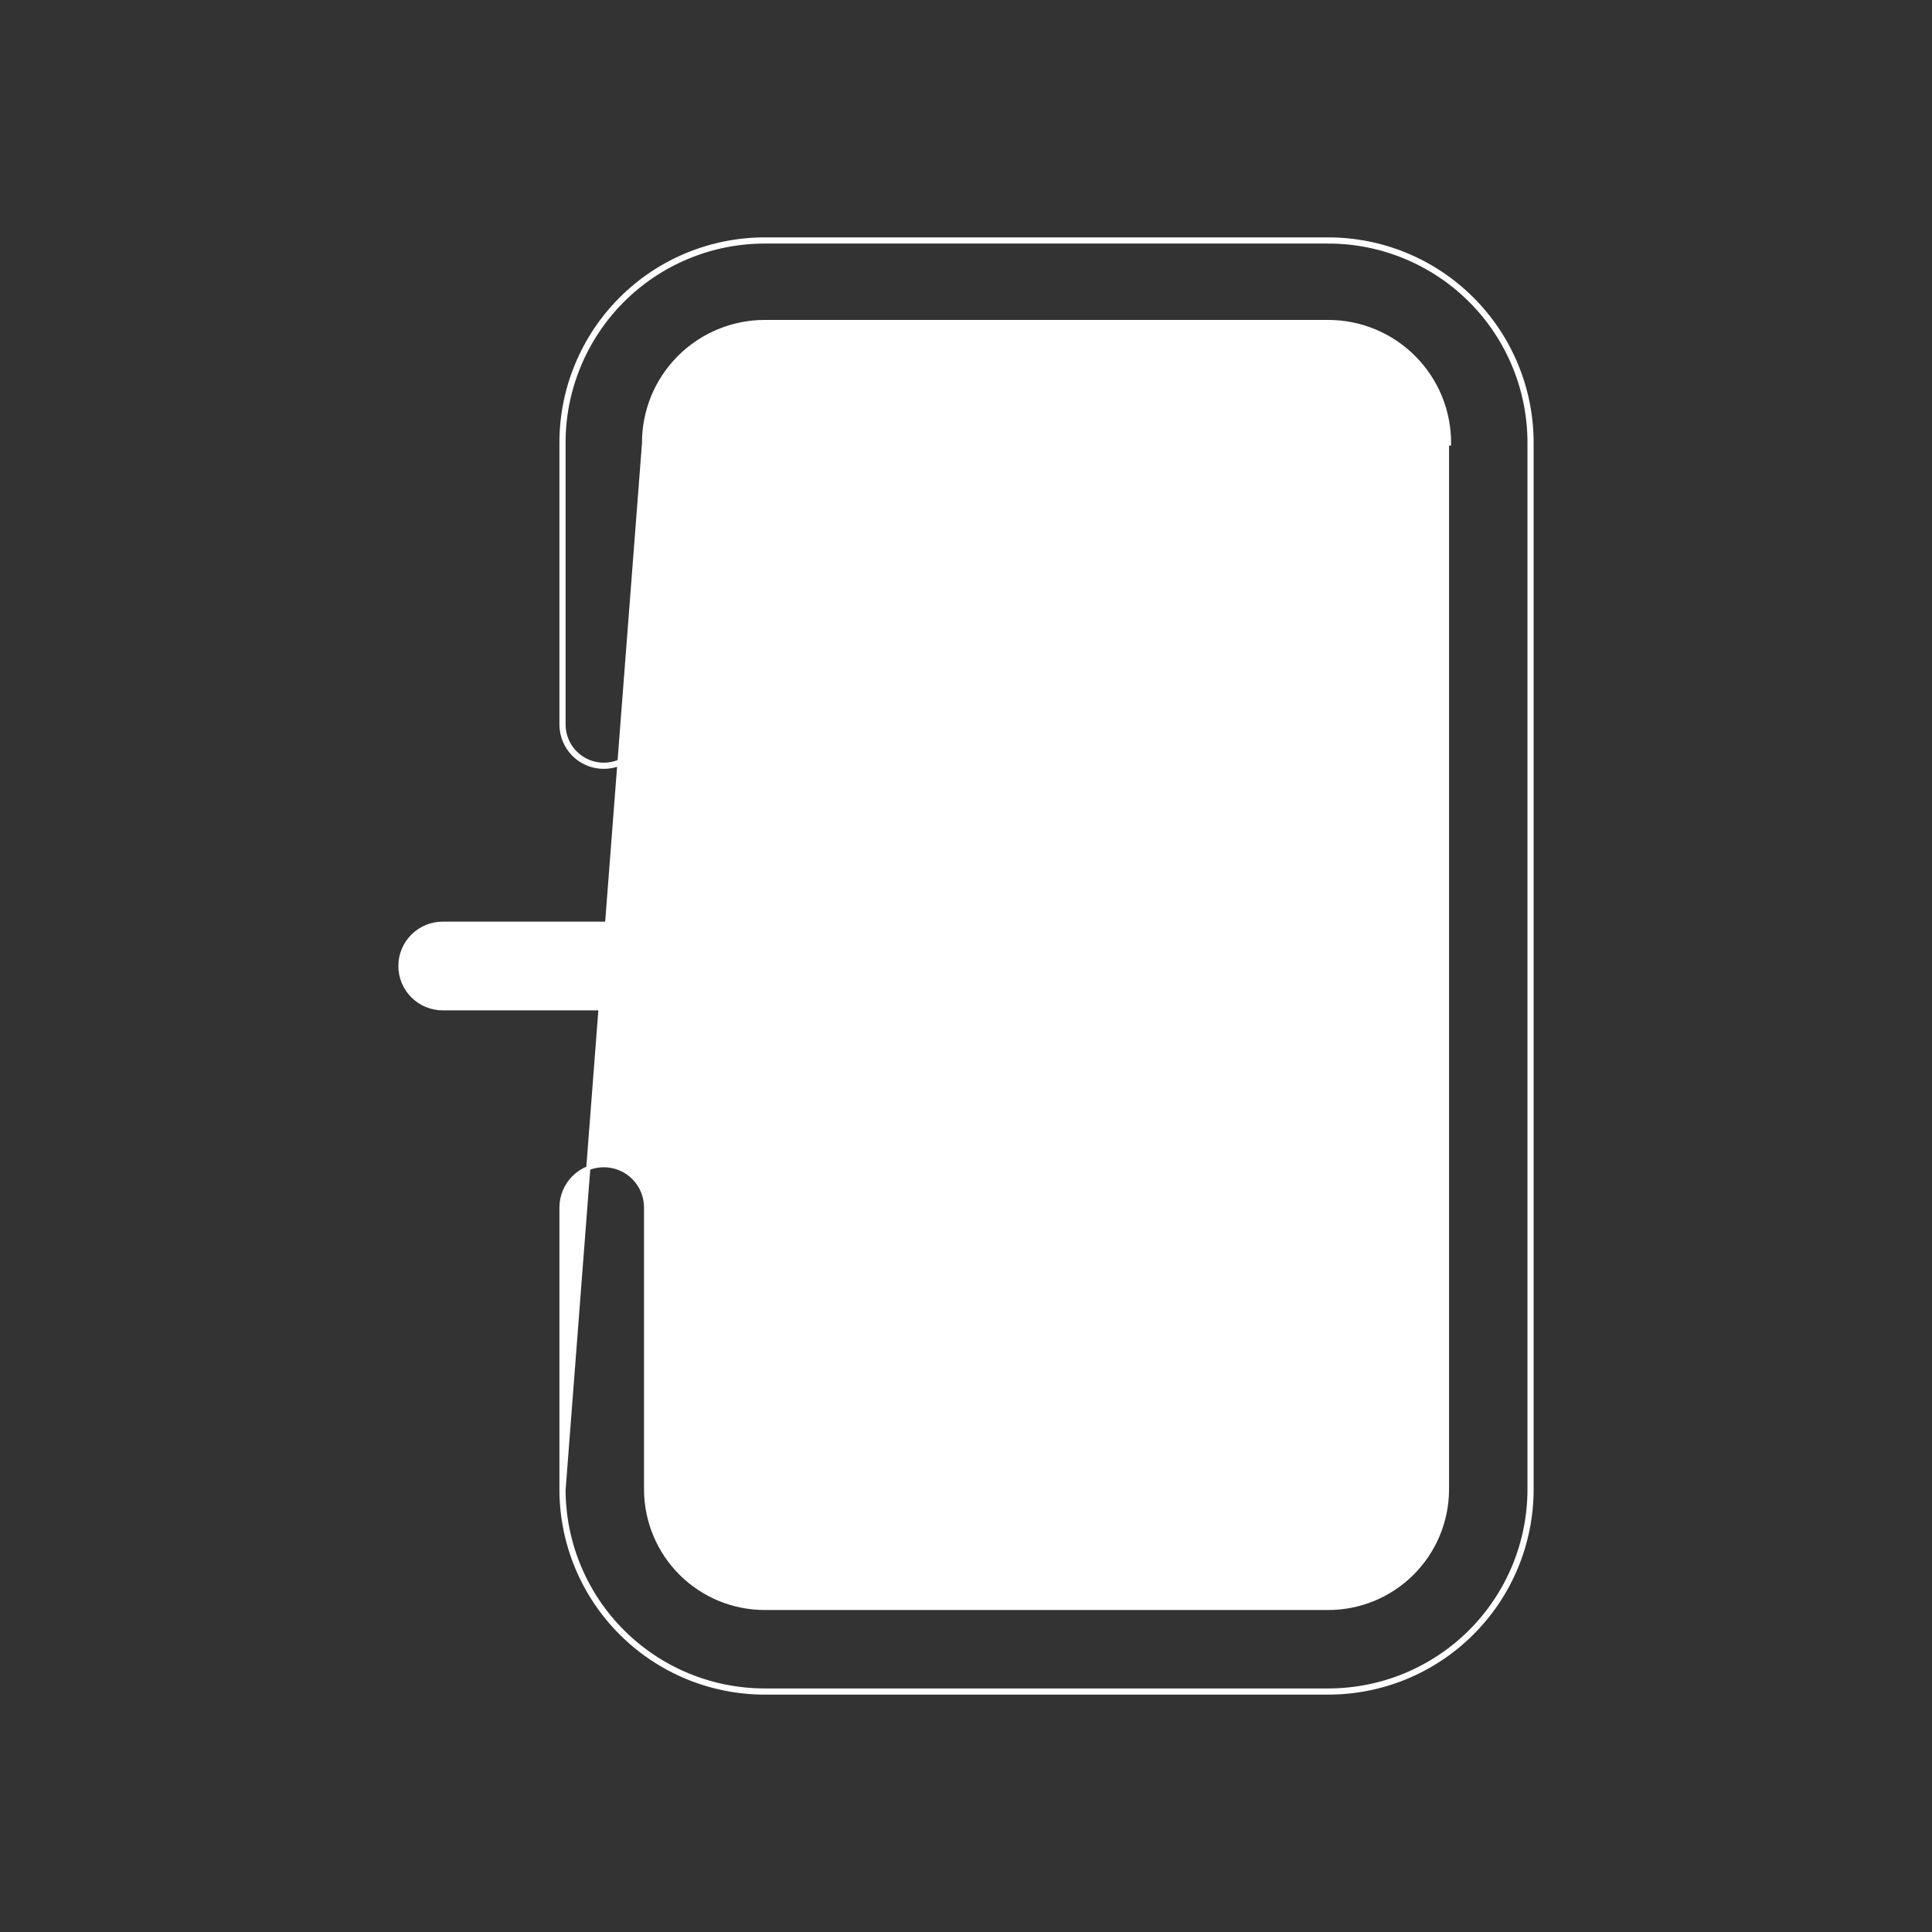 <svg width="47" height="47" viewBox="0 0 47 47" fill="none" xmlns="http://www.w3.org/2000/svg">
<rect x="0" y="0" width="47" height="47" fill="#333333" stroke="none"/>
<g clip-path="url(#clip0_14259_6675)">
<path d="M15.667 10.79V17.625C15.667 17.885 15.564 18.134 15.381 18.317C15.197 18.501 14.948 18.604 14.688 18.604C14.428 18.604 14.179 18.501 13.996 18.317C13.812 18.134 13.709 17.885 13.709 17.625V10.79C13.706 10.146 13.831 9.507 14.076 8.911C14.321 8.315 14.681 7.773 15.136 7.316C15.591 6.859 16.131 6.497 16.727 6.25C17.322 6.002 17.96 5.875 18.605 5.875H32.313C33.612 5.875 34.857 6.391 35.775 7.309C36.693 8.227 37.209 9.472 37.209 10.771V36.229C37.209 37.528 36.693 38.773 35.775 39.691C34.857 40.609 33.612 41.125 32.313 41.125H18.605C17.31 41.125 16.067 40.612 15.15 39.698C14.232 38.784 13.714 37.544 13.709 36.249L15.667 10.79ZM15.667 10.79C15.665 10.403 15.739 10.019 15.885 9.66C16.032 9.302 16.248 8.975 16.521 8.701C16.794 8.426 17.119 8.208 17.476 8.059C17.834 7.91 18.217 7.833 18.605 7.833H32.313C32.701 7.833 33.084 7.91 33.442 8.059C33.8 8.208 34.124 8.426 34.397 8.701C34.67 8.975 34.886 9.302 35.033 9.66C35.179 10.019 35.253 10.403 35.251 10.79H15.667ZM14.03 8.892C13.782 9.494 13.656 10.139 13.659 10.79V17.625C13.659 17.898 13.768 18.16 13.96 18.353C14.153 18.546 14.415 18.654 14.688 18.654C14.961 18.654 15.223 18.546 15.416 18.353C15.609 18.16 15.717 17.898 15.717 17.625L15.717 10.79L15.717 10.79C15.715 10.409 15.788 10.032 15.932 9.679C16.076 9.327 16.288 9.006 16.556 8.736C16.825 8.466 17.144 8.251 17.495 8.105C17.847 7.959 18.224 7.883 18.605 7.883H32.313C32.694 7.883 33.071 7.959 33.423 8.105C33.774 8.251 34.093 8.466 34.362 8.736C34.63 9.006 34.843 9.327 34.986 9.679C35.13 10.032 35.203 10.409 35.201 10.79V10.79V36.248C35.196 37.011 34.889 37.74 34.348 38.278C33.807 38.815 33.076 39.117 32.313 39.117H18.605C17.842 39.117 17.111 38.815 16.57 38.278C16.029 37.74 15.723 37.011 15.717 36.249V29.375C15.717 29.102 15.609 28.84 15.416 28.647C15.223 28.454 14.961 28.346 14.688 28.346C14.415 28.346 14.153 28.454 13.96 28.647C13.768 28.84 13.659 29.102 13.659 29.375L13.659 36.249L13.659 36.249C13.664 37.557 14.188 38.81 15.115 39.733C16.042 40.657 17.297 41.175 18.605 41.175H32.313C33.625 41.175 34.883 40.654 35.81 39.726C36.738 38.799 37.259 37.541 37.259 36.229V10.771C37.259 9.459 36.738 8.201 35.81 7.274C34.883 6.346 33.625 5.825 32.313 5.825H18.605C17.954 5.825 17.309 5.954 16.708 6.203C16.106 6.453 15.56 6.819 15.101 7.281C14.641 7.742 14.277 8.29 14.03 8.892Z" fill="white" stroke="white" stroke-width="0.1"/>
<path d="M23.947 22.471L19.841 18.346C19.746 18.251 19.671 18.139 19.62 18.015C19.569 17.892 19.543 17.759 19.543 17.625C19.543 17.491 19.569 17.359 19.62 17.235C19.671 17.111 19.746 16.999 19.841 16.904C19.936 16.81 20.048 16.735 20.172 16.683C20.295 16.632 20.428 16.606 20.562 16.606C20.696 16.606 20.828 16.632 20.952 16.683C21.076 16.735 21.188 16.81 21.283 16.904L27.156 22.778C27.261 22.866 27.34 22.981 27.384 23.11C27.385 23.111 27.385 23.111 27.385 23.112L27.338 23.128C27.436 23.366 27.436 23.634 27.338 23.872L23.947 22.471ZM23.947 22.471H10.77C10.497 22.471 10.236 22.579 10.043 22.772C9.849 22.965 9.741 23.227 9.741 23.5C9.741 23.773 9.849 24.035 10.043 24.228C10.236 24.421 10.497 24.529 10.77 24.529H23.947L19.842 28.654C19.743 28.746 19.665 28.858 19.611 28.982C19.557 29.106 19.53 29.24 19.53 29.375C19.53 29.51 19.557 29.644 19.611 29.768C19.665 29.892 19.743 30.003 19.841 30.096C19.933 30.194 20.045 30.272 20.169 30.326C20.293 30.38 20.427 30.407 20.562 30.407C20.697 30.407 20.831 30.38 20.955 30.326C21.079 30.272 21.191 30.194 21.283 30.095C21.283 30.095 21.284 30.095 21.284 30.095L27.156 24.222C27.261 24.134 27.34 24.019 27.384 23.89L23.947 22.471Z" fill="white" stroke="white" stroke-width="0.1"/>
</g>
<defs>
<clipPath id="clip0_14259_6675">
<rect width="47" height="47" fill="white"/>
</clipPath>
</defs>
</svg>
